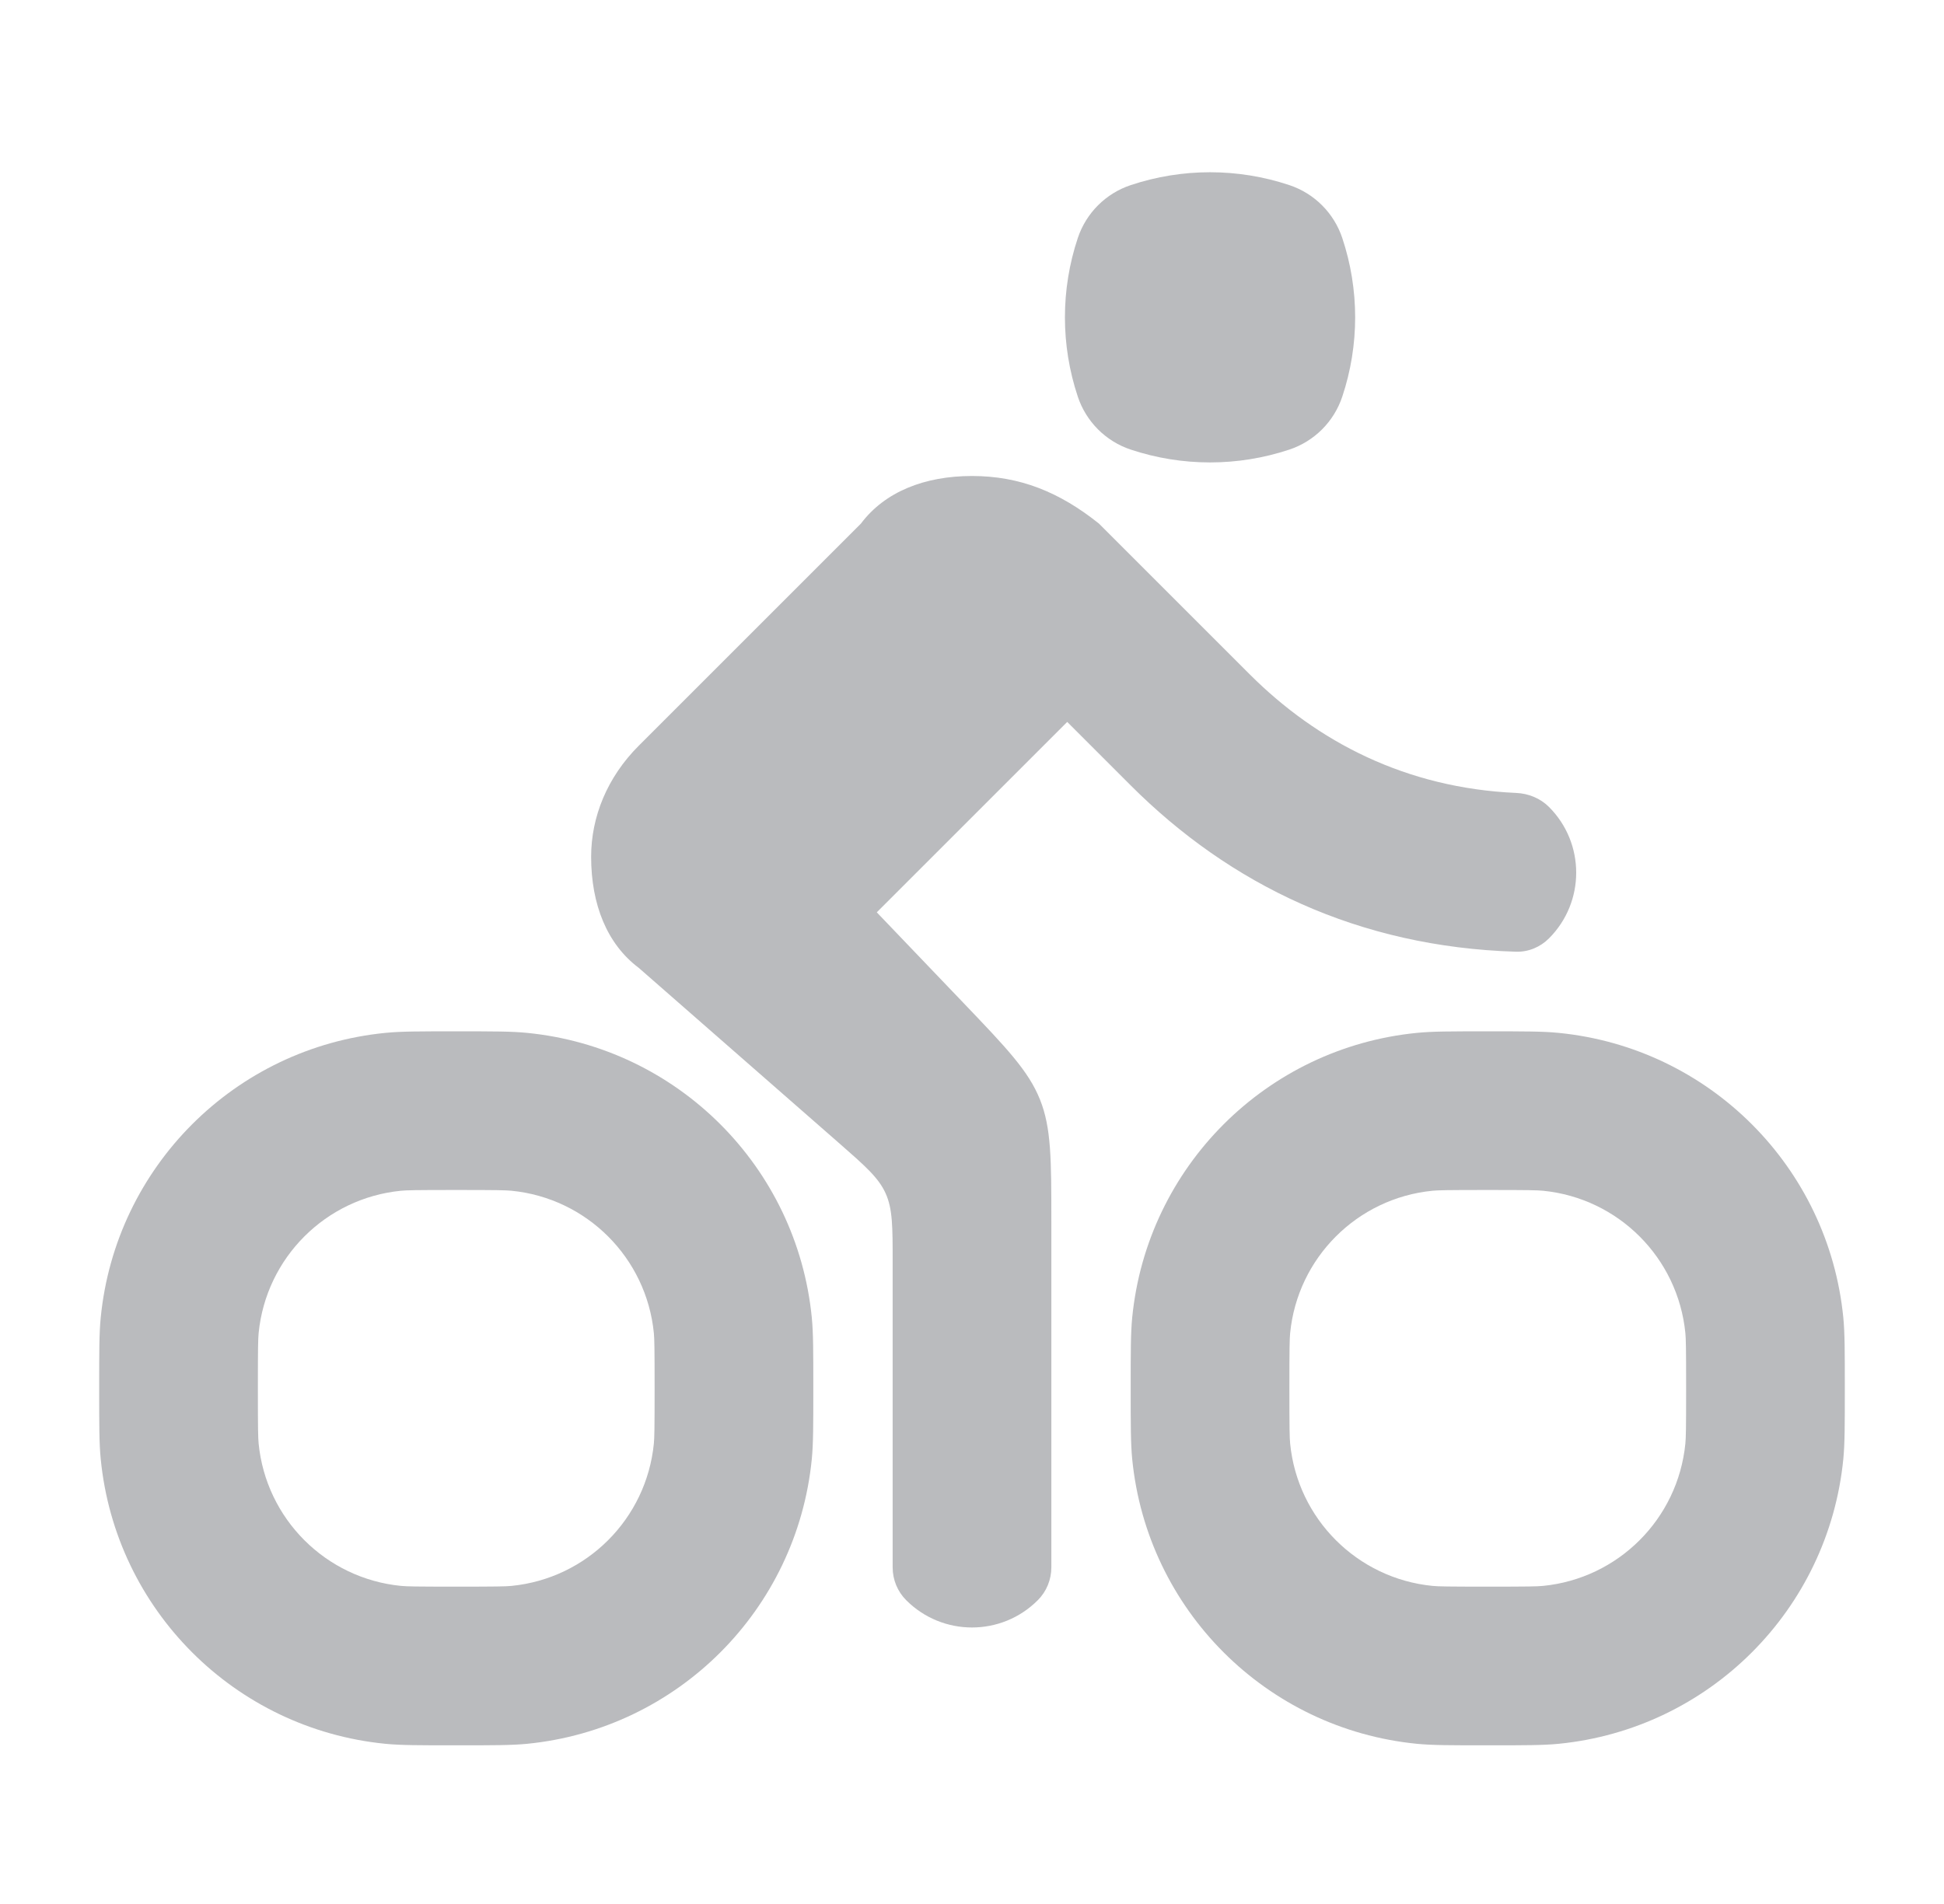 <svg width="49" height="48" viewBox="0 0 49 48" fill="none" xmlns="http://www.w3.org/2000/svg">
<path d="M28.5 4.667C27.87 4.877 27.377 5.371 27.167 6C26.734 7.298 26.734 8.702 27.167 10C27.377 10.63 27.87 11.124 28.5 11.334C29.798 11.766 31.202 11.766 32.5 11.334C33.13 11.124 33.623 10.63 33.833 10C34.266 8.702 34.266 7.298 33.833 6C33.623 5.371 33.13 4.877 32.5 4.667C31.202 4.234 29.798 4.234 28.5 4.667Z" fill="#BABBBE"/>
<path d="M28.5 19.8L26.9 18.2L22.1 23L24.281 25.28C25.377 26.426 25.924 26.999 26.212 27.716C26.5 28.433 26.5 29.225 26.5 30.81V39.515C26.5 39.826 26.377 40.124 26.157 40.343C25.242 41.258 23.758 41.258 22.843 40.343C22.623 40.124 22.5 39.826 22.5 39.515V31.815C22.5 30.922 22.5 30.475 22.321 30.081C22.142 29.687 21.806 29.393 21.134 28.805L16.1 24.4C15.3 23.8 14.9 22.8 14.9 21.6C14.9 20.6 15.3 19.6 16.1 18.8L21.7 13.2C22.3 12.4 23.3 12 24.5 12C25.7 12 26.7 12.4 27.7 13.2L31.5 17C33.202 18.702 35.44 19.867 38.215 19.99C38.525 20.003 38.823 20.124 39.043 20.343C39.958 21.258 39.958 22.742 39.043 23.657C38.823 23.877 38.525 24.002 38.214 23.993C34.237 23.874 30.999 22.299 28.5 19.8Z" fill="#BABBBE"/>
<path fill-rule="evenodd" clip-rule="evenodd" d="M28.538 33.216C28.5 33.607 28.5 34.072 28.5 35C28.5 35.929 28.5 36.393 28.538 36.784C28.913 40.583 31.918 43.588 35.716 43.962C36.107 44 36.571 44 37.5 44C38.429 44 38.893 44 39.284 43.962C43.082 43.588 46.087 40.583 46.462 36.784C46.5 36.393 46.5 35.929 46.5 35C46.5 34.072 46.5 33.607 46.462 33.216C46.087 29.418 43.082 26.413 39.284 26.039C38.893 26 38.429 26 37.5 26C36.571 26 36.107 26 35.716 26.039C31.918 26.413 28.913 29.418 28.538 33.216ZM36.108 39.981C36.254 39.995 36.476 40 37.5 40C38.524 40 38.746 39.995 38.892 39.981C40.791 39.794 42.294 38.291 42.481 36.392C42.495 36.246 42.5 36.024 42.5 35C42.5 33.976 42.495 33.754 42.481 33.608C42.294 31.709 40.791 30.206 38.892 30.019C38.746 30.005 38.524 30 37.5 30C36.476 30 36.254 30.005 36.108 30.019C34.209 30.206 32.706 31.709 32.519 33.608C32.505 33.754 32.5 33.976 32.5 35C32.5 36.024 32.505 36.246 32.519 36.392C32.706 38.291 34.209 39.794 36.108 39.981Z" fill="#BABBBE"/>
<path fill-rule="evenodd" clip-rule="evenodd" d="M2.5 35C2.5 34.072 2.5 33.607 2.539 33.216C2.913 29.418 5.918 26.413 9.716 26.039C10.107 26 10.571 26 11.5 26C12.429 26 12.893 26 13.284 26.039C17.082 26.413 20.087 29.418 20.462 33.216C20.5 33.607 20.5 34.072 20.5 35C20.5 35.929 20.5 36.393 20.462 36.784C20.087 40.583 17.082 43.588 13.284 43.962C12.893 44 12.429 44 11.5 44C10.571 44 10.107 44 9.716 43.962C5.918 43.588 2.913 40.583 2.539 36.784C2.5 36.393 2.5 35.929 2.5 35ZM11.5 40C10.476 40 10.254 39.995 10.108 39.981C8.209 39.794 6.706 38.291 6.519 36.392C6.505 36.246 6.5 36.024 6.5 35C6.5 33.976 6.505 33.754 6.519 33.608C6.706 31.709 8.209 30.206 10.108 30.019C10.254 30.005 10.476 30 11.5 30C12.524 30 12.746 30.005 12.892 30.019C14.791 30.206 16.294 31.709 16.481 33.608C16.495 33.754 16.5 33.976 16.5 35C16.5 36.024 16.495 36.246 16.481 36.392C16.294 38.291 14.791 39.794 12.892 39.981C12.746 39.995 12.524 40 11.5 40Z" fill="#BABBBE"/>
</svg>
